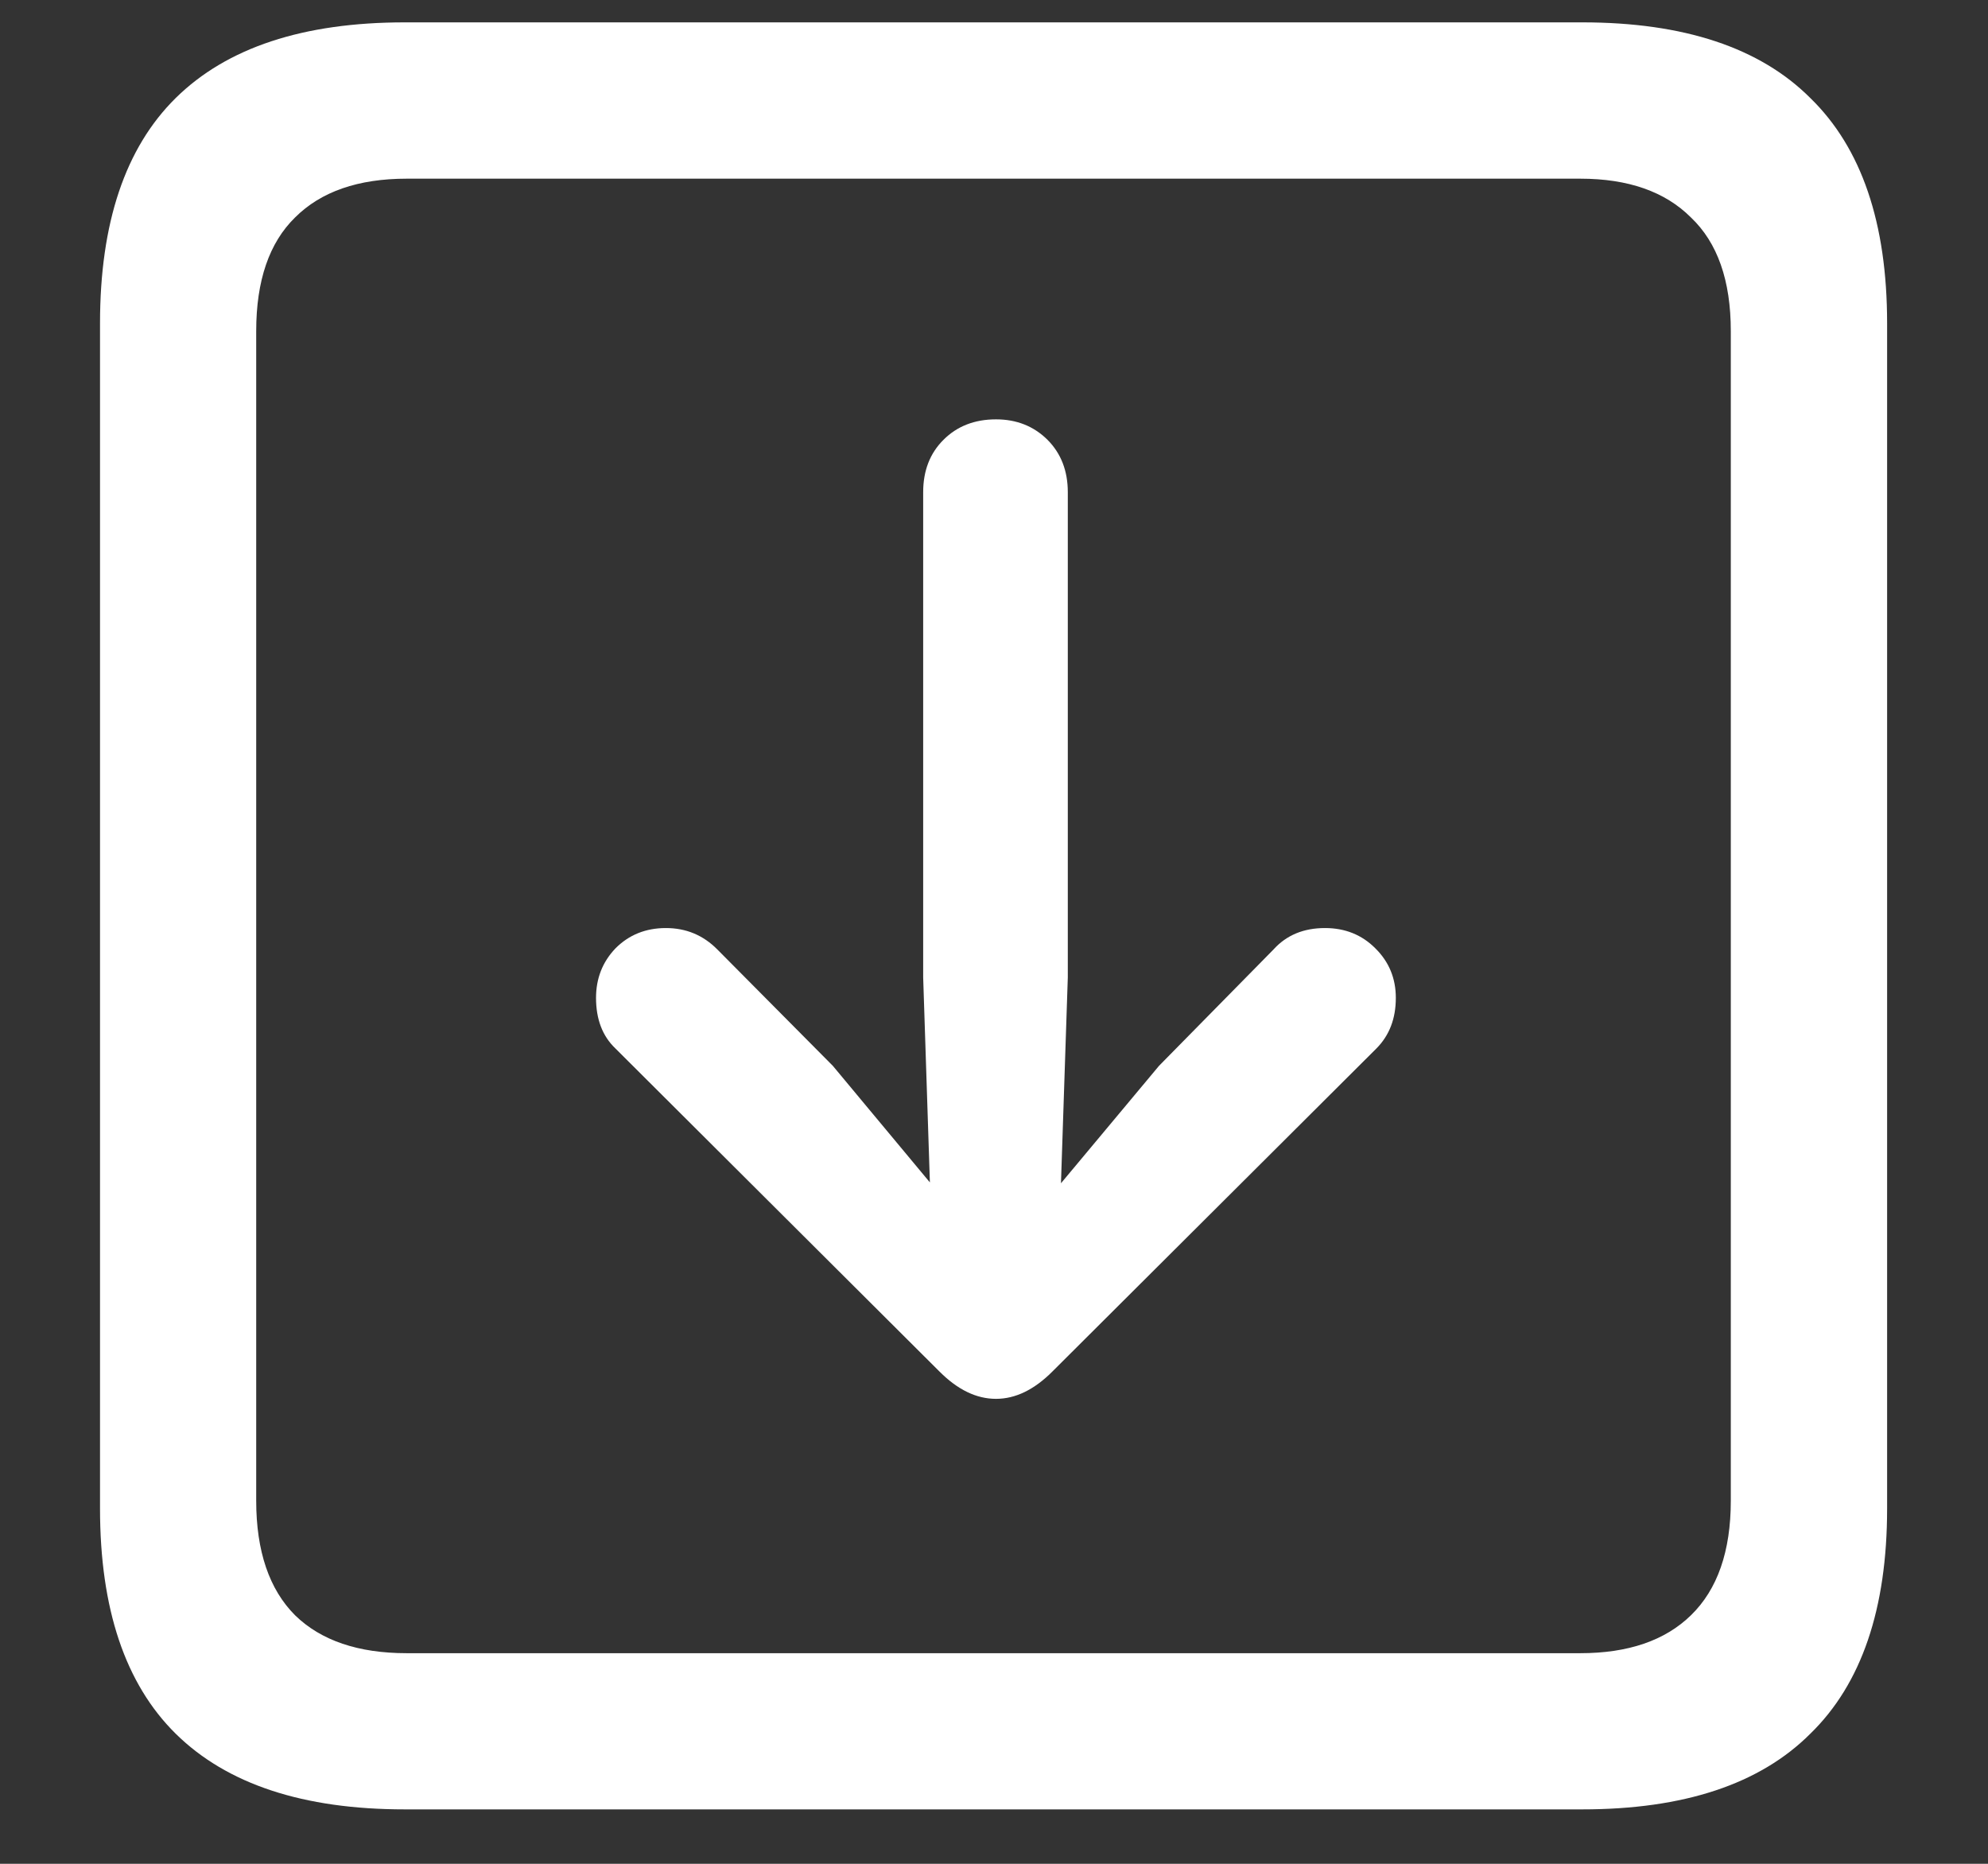 <svg width="16" height="15" viewBox="0 0 16 15" fill="none" xmlns="http://www.w3.org/2000/svg">
<rect x="0" y="0" width="16" height="15" fill="#333333" stroke="none"/>
<path d="M3.258 14.562H12.734C13.552 14.562 14.164 14.359 14.57 13.953C14.982 13.552 15.188 12.948 15.188 12.141V2.602C15.188 1.794 14.982 1.19 14.57 0.789C14.164 0.383 13.552 0.18 12.734 0.18H3.258C2.44 0.18 1.826 0.383 1.414 0.789C1.008 1.19 0.805 1.794 0.805 2.602V12.141C0.805 12.948 1.008 13.552 1.414 13.953C1.826 14.359 2.44 14.562 3.258 14.562ZM3.273 13.305C2.883 13.305 2.583 13.203 2.375 13C2.167 12.792 2.062 12.484 2.062 12.078V2.664C2.062 2.258 2.167 1.953 2.375 1.75C2.583 1.542 2.883 1.438 3.273 1.438H12.719C13.104 1.438 13.401 1.542 13.609 1.75C13.823 1.953 13.93 2.258 13.93 2.664V12.078C13.93 12.484 13.823 12.792 13.609 13C13.401 13.203 13.104 13.305 12.719 13.305H3.273ZM8.016 3.375C7.844 3.375 7.703 3.43 7.594 3.539C7.484 3.648 7.43 3.789 7.43 3.961V7.867L7.484 9.516L6.703 8.578L5.773 7.641C5.659 7.526 5.521 7.469 5.359 7.469C5.198 7.469 5.062 7.523 4.953 7.633C4.849 7.742 4.797 7.875 4.797 8.031C4.797 8.203 4.849 8.339 4.953 8.438L7.562 11.039C7.708 11.185 7.859 11.258 8.016 11.258C8.172 11.258 8.323 11.185 8.469 11.039L11.078 8.438C11.182 8.333 11.234 8.198 11.234 8.031C11.234 7.875 11.18 7.742 11.07 7.633C10.961 7.523 10.825 7.469 10.664 7.469C10.492 7.469 10.354 7.526 10.25 7.641L9.328 8.578L8.539 9.523L8.594 7.867V3.961C8.594 3.789 8.539 3.648 8.43 3.539C8.32 3.43 8.182 3.375 8.016 3.375Z" fill="white"/>
</svg>
